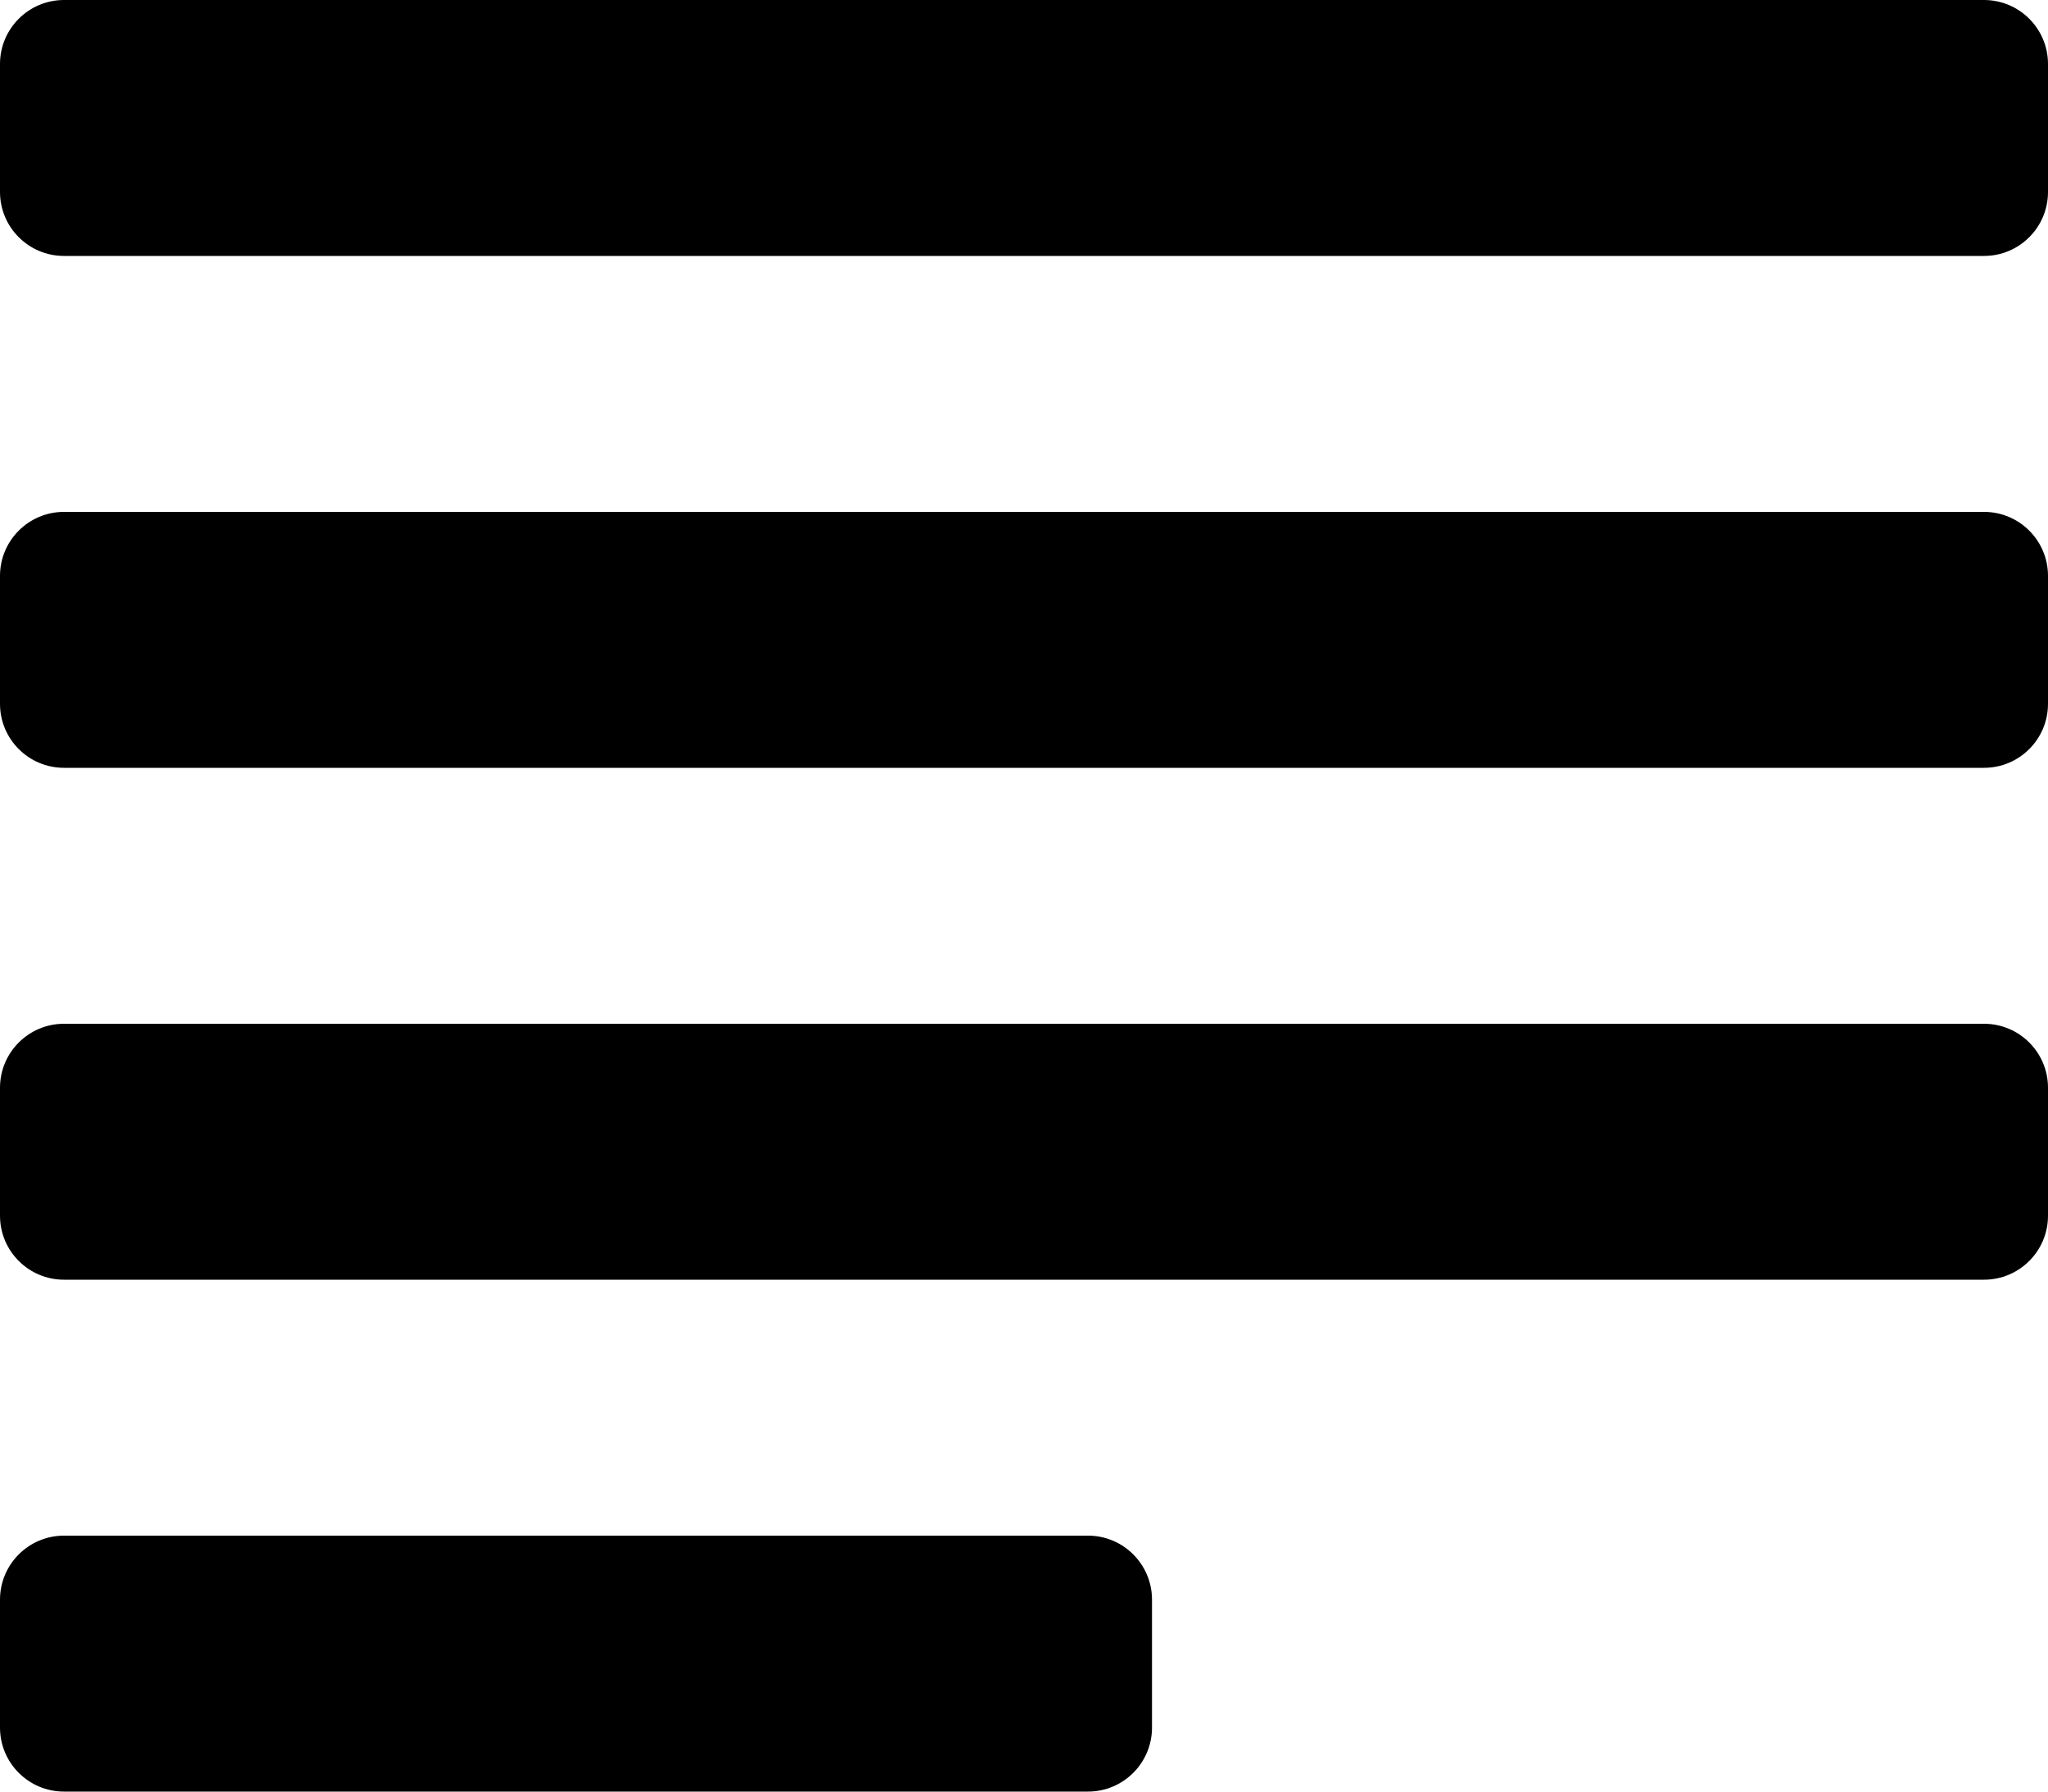 <?xml version="1.0" encoding="iso-8859-1"?>
<!-- Generator: Adobe Illustrator 16.0.0, SVG Export Plug-In . SVG Version: 6.00 Build 0)  -->
<!DOCTYPE svg PUBLIC "-//W3C//DTD SVG 1.1//EN" "http://www.w3.org/Graphics/SVG/1.1/DTD/svg11.dtd">
<svg version="1.1" id="Layer_1" xmlns="http://www.w3.org/2000/svg" xmlns:xlink="http://www.w3.org/1999/xlink" x="0px" y="0px"
	 width="16px" height="14px" viewBox="0 0 16 14" style="enable-background:new 0 0 16 14;" xml:space="preserve">
<g id="Paragraph_Left_Justify_1">
	<path style="fill-rule:evenodd;clip-rule:evenodd;" d="M15.5,0h-15C0.224,0,0,0.224,0,0.5v1C0,1.776,0.224,2,0.5,2h15
		C15.776,2,16,1.776,16,1.5v-1C16,0.224,15.776,0,15.5,0z"/>
	<path style="fill-rule:evenodd;clip-rule:evenodd;" d="M15.5,4h-15C0.224,4,0,4.224,0,4.5v1C0,5.776,0.224,6,0.5,6h15
		C15.776,6,16,5.776,16,5.5v-1C16,4.224,15.776,4,15.5,4z"/>
	<path style="fill-rule:evenodd;clip-rule:evenodd;" d="M15.5,8h-15C0.224,8,0,8.224,0,8.5v1C0,9.776,0.224,10,0.5,10h15
		c0.276,0,0.5-0.224,0.5-0.5v-1C16,8.224,15.776,8,15.5,8z"/>
	<path style="fill-rule:evenodd;clip-rule:evenodd;" d="M8.5,12h-8C0.224,12,0,12.224,0,12.5v1C0,13.776,0.224,14,0.5,14h8
		C8.776,14,9,13.776,9,13.5v-1C9,12.224,8.776,12,8.5,12z"/>
</g>
<g>
</g>
<g>
</g>
<g>
</g>
<g>
</g>
<g>
</g>
<g>
</g>
<g>
</g>
<g>
</g>
<g>
</g>
<g>
</g>
<g>
</g>
<g>
</g>
<g>
</g>
<g>
</g>
<g>
</g>
</svg>
